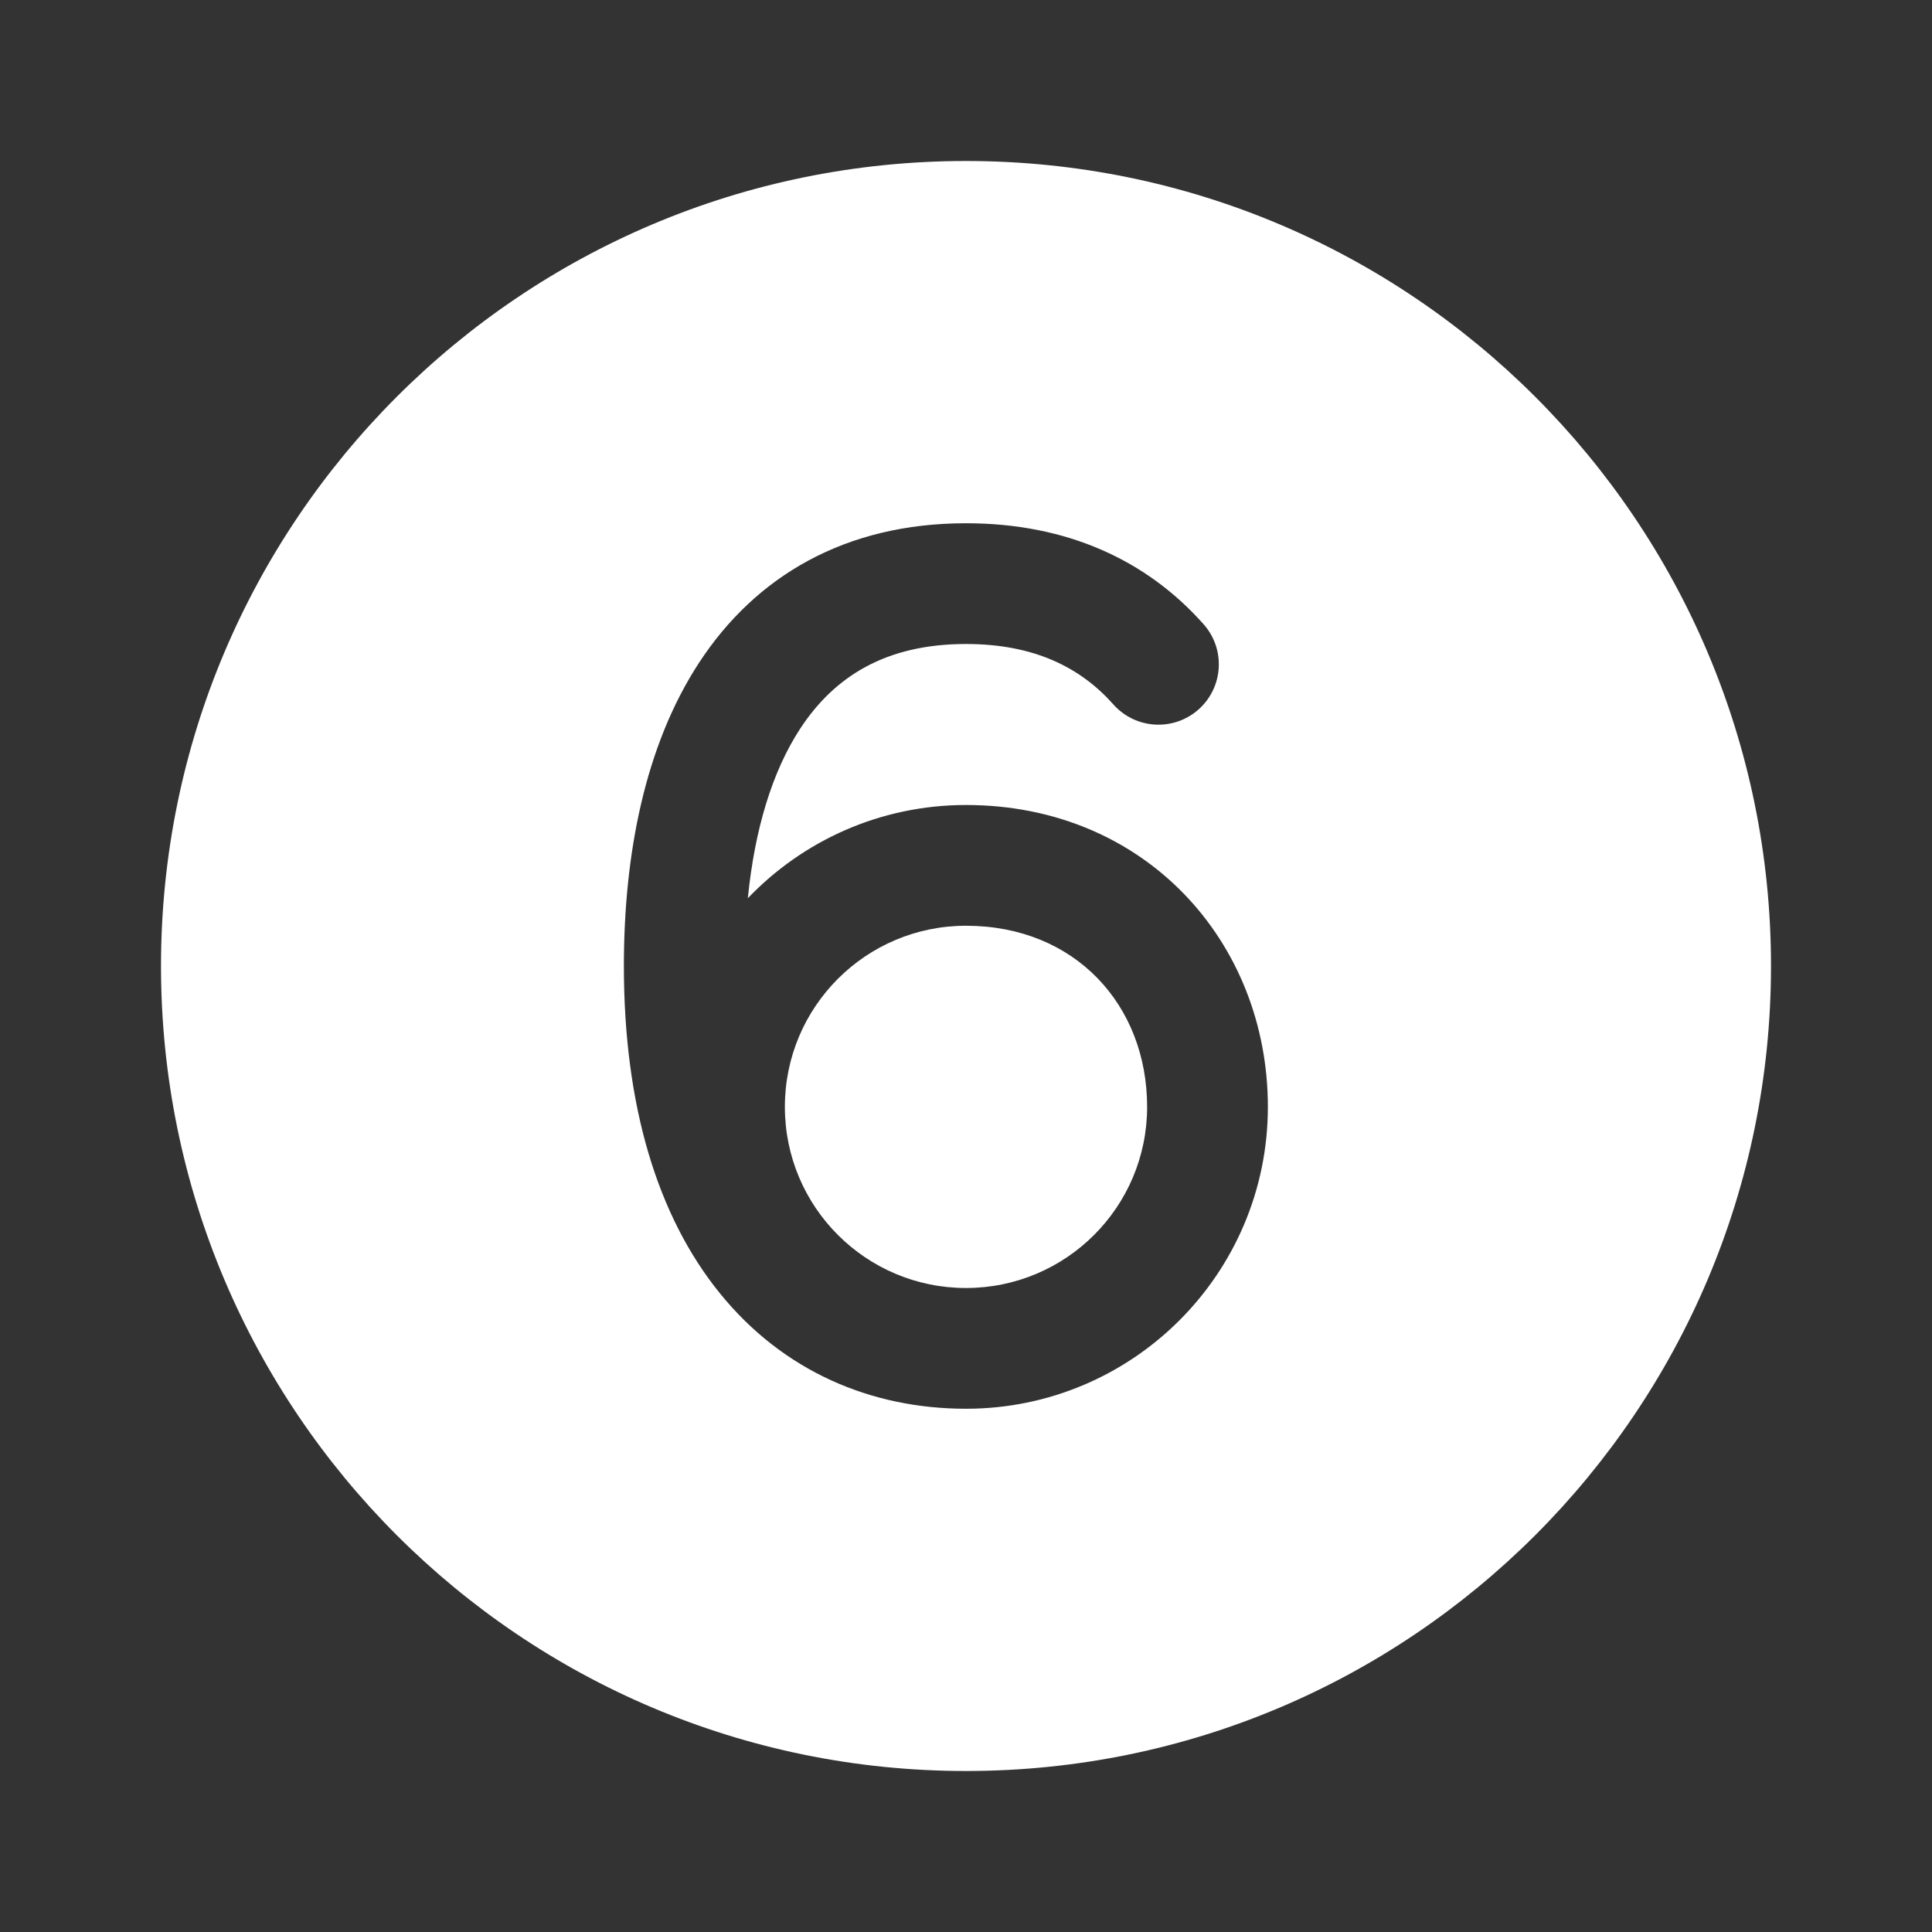 <svg width="24" height="24" viewBox="0 0 24 24" fill="none" xmlns="http://www.w3.org/2000/svg">
<rect x="0" y="0" width="24" height="24" fill="#333333" stroke="none"/>
<path d="M12 22C17.523 22 22 17.523 22 12C22 6.477 17.523 2 12 2C6.477 2 2 6.477 2 12C2 17.523 6.477 22 12 22ZM12 11.5C13.354 11.5 14.25 12.485 14.25 13.75C14.25 14.993 13.243 16 12 16C10.757 16 9.75 14.993 9.75 13.75C9.75 12.507 10.757 11.5 12 11.5ZM12 17.5C10.825 17.5 9.729 17.037 8.943 16.066C8.168 15.111 7.75 13.737 7.75 12C7.75 10.611 8.012 9.259 8.685 8.231C9.386 7.159 10.498 6.5 12 6.5C13.248 6.5 14.242 6.955 14.951 7.754C15.227 8.064 15.198 8.538 14.889 8.813C14.579 9.088 14.105 9.06 13.83 8.75C13.424 8.293 12.849 8 12 8C11.002 8 10.364 8.405 9.94 9.052C9.596 9.578 9.375 10.298 9.29 11.158C9.973 10.444 10.934 10 12 10C14.227 10 15.75 11.701 15.75 13.75C15.75 15.821 14.071 17.5 12 17.5Z" fill="#ffffff"/>
</svg>
